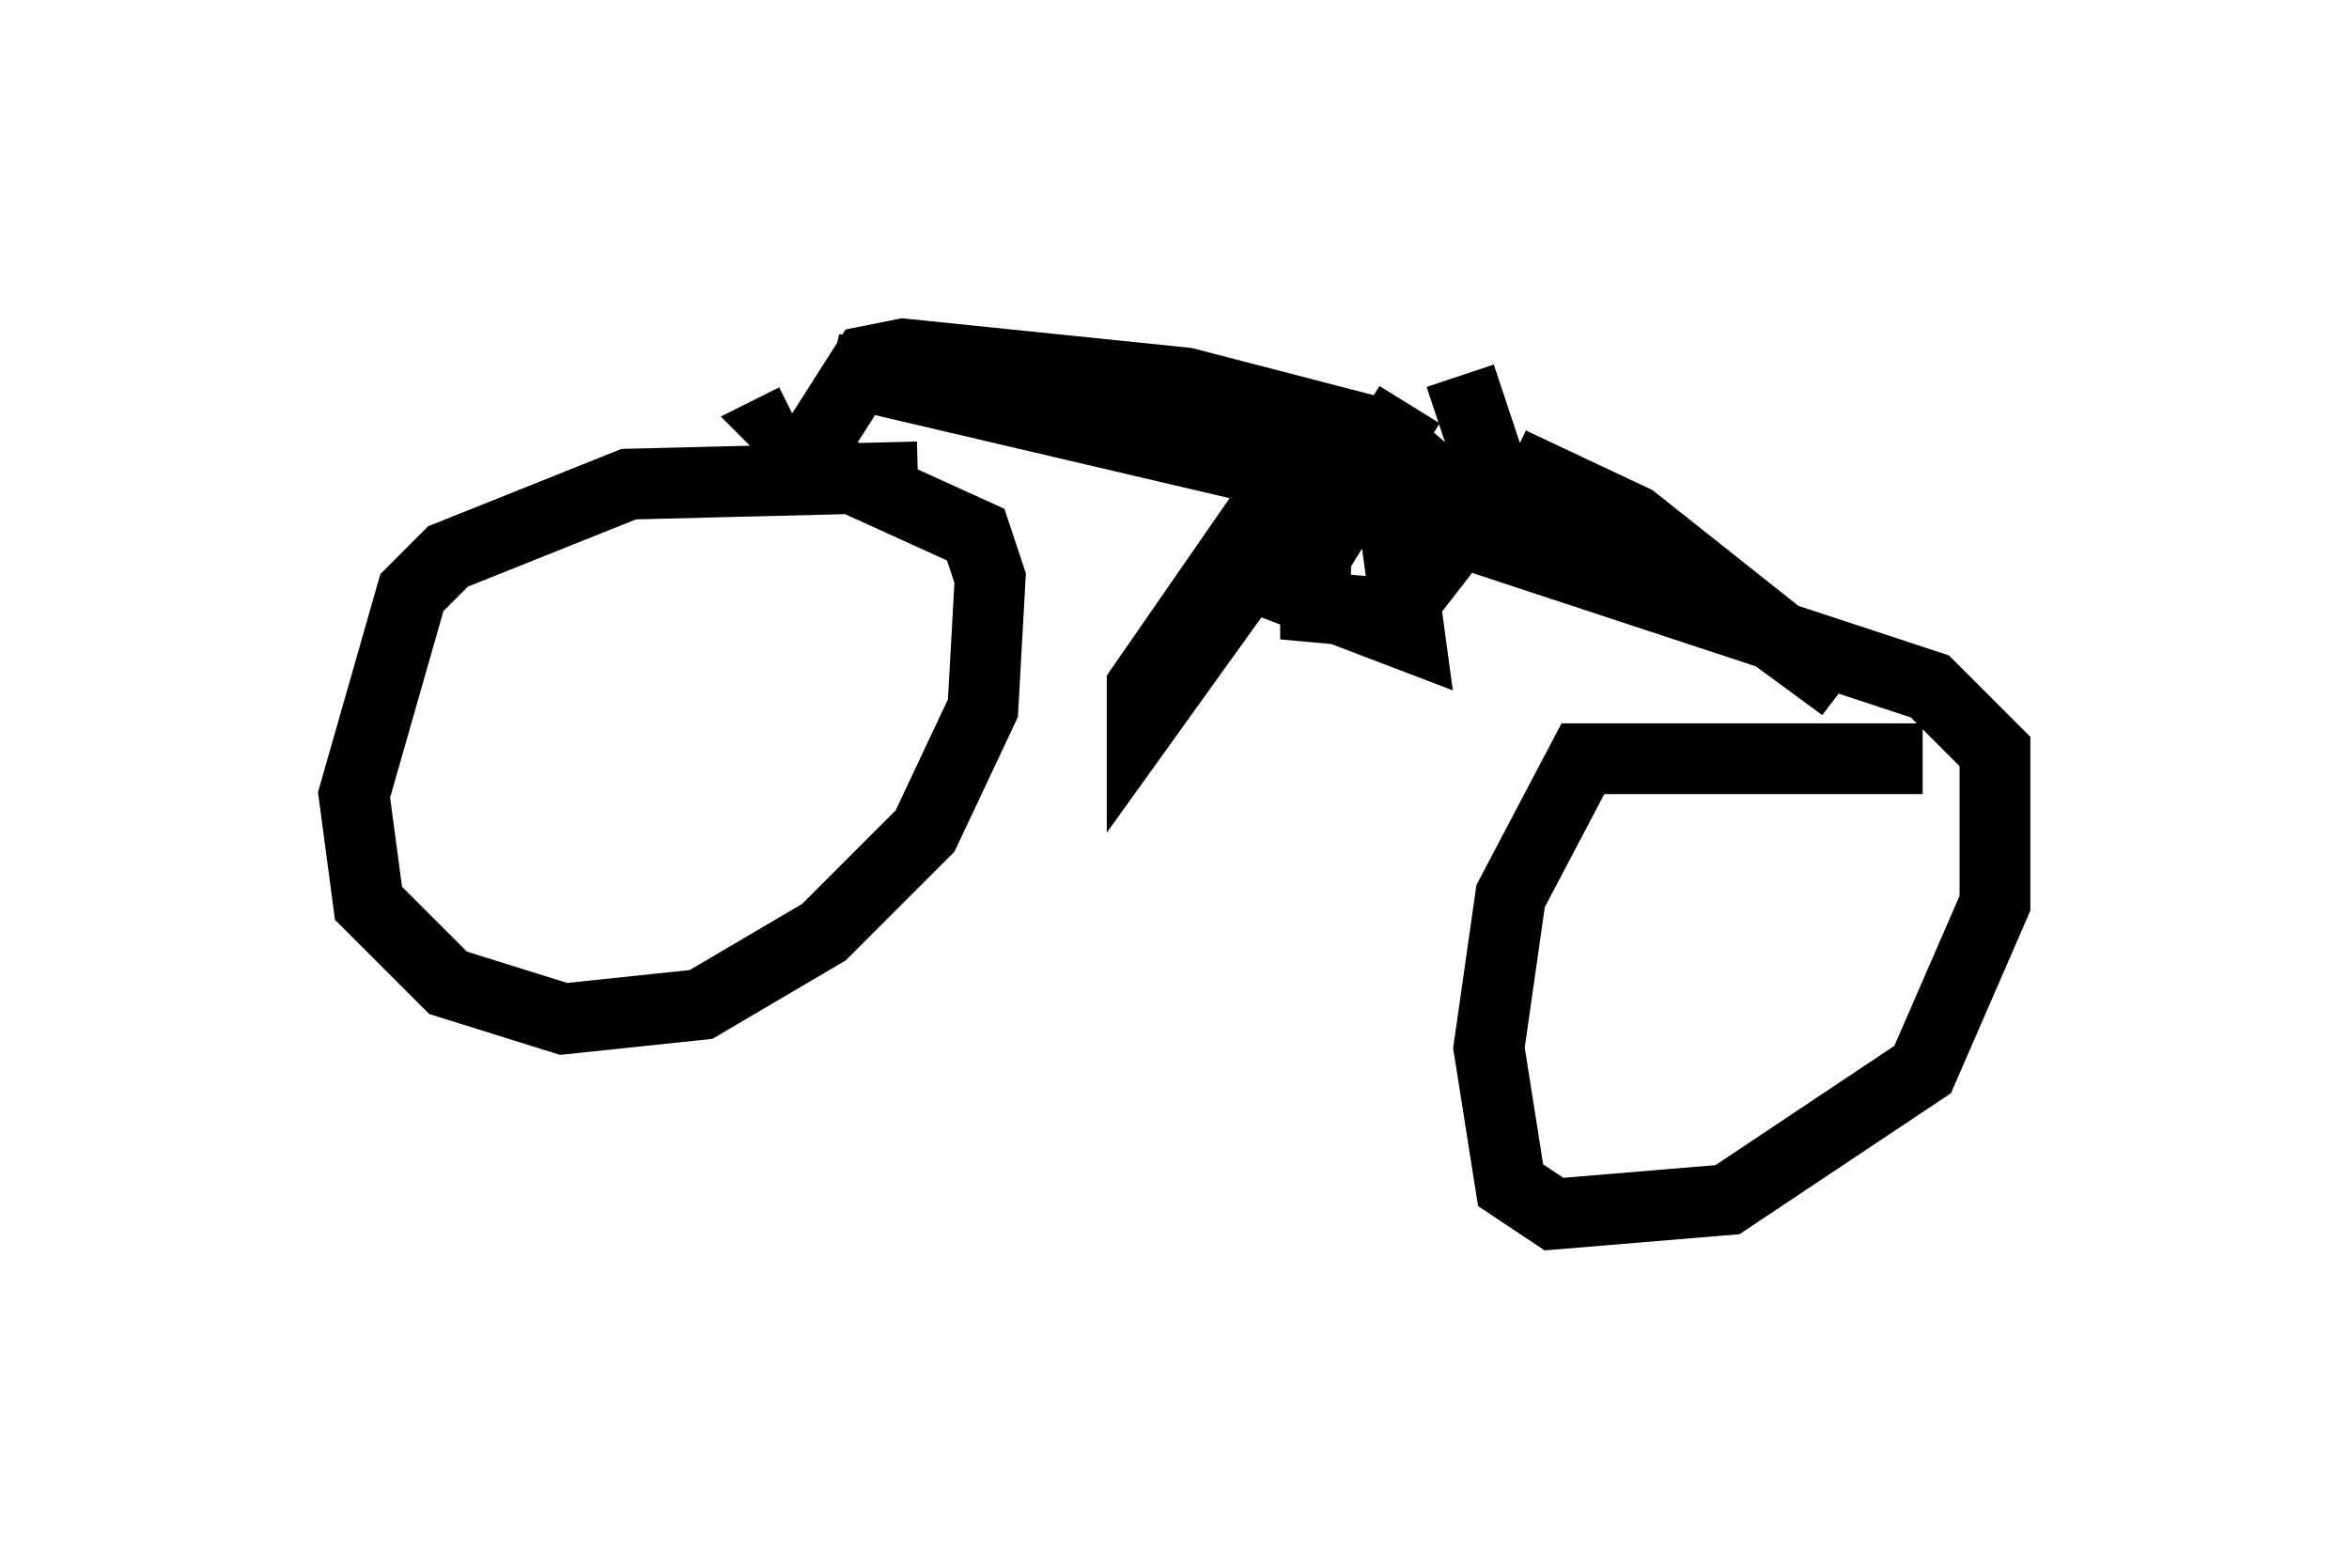 <?xml version="1.0" encoding="utf-8" ?>
<svg baseProfile="full" height="22.148" version="1.1" width="33.173" xmlns="http://www.w3.org/2000/svg" xmlns:ev="http://www.w3.org/2001/xml-events" xmlns:xlink="http://www.w3.org/1999/xlink"><defs /><rect fill="white" height="22.148" width="33.173" x="0" y="0" /><path d="M13.677, 7.042 m-0.715, -0.306 l-4.083, 0.102 -2.552, 1.021 l-0.51, 0.51 -0.817, 2.858 l0.204, 1.531 1.123, 1.123 l1.633, 0.51 1.94, -0.204 l1.735, -1.021 1.429, -1.429 l0.817, -1.735 0.102, -1.838 l-0.204, -0.613 -2.246, -1.021 l-0.51, -0.51 0.204, -0.102 m15.925, 4.798 l-4.798, 0.0 -1.021, 1.94 l-0.306, 2.144 0.306, 1.94 l0.613, 0.408 2.45, -0.204 l2.756, -1.838 1.021, -2.348 l0.0, -2.144 -0.919, -0.919 l-8.983, -2.96 -6.533, -1.531 m-0.204, 1.021 l0.715, -1.123 0.51, -0.102 l3.981, 0.408 2.756, 0.715 l0.715, 0.613 4.288, 1.838 l1.531, 1.123 -2.96, -2.348 l-1.735, -0.817 m-1.429, -0.817 l-1.327, 2.144 0.0, 0.715 l1.123, 0.102 1.429, -1.838 l-0.51, -1.531 m-1.633, 0.919 l-2.858, 3.981 0.0, -0.51 l1.838, -2.654 m0.919, -1.021 l0.715, 0.715 0.306, 2.246 l-2.144, -0.817 " fill="none" stroke="black" stroke-width="1" /></svg>